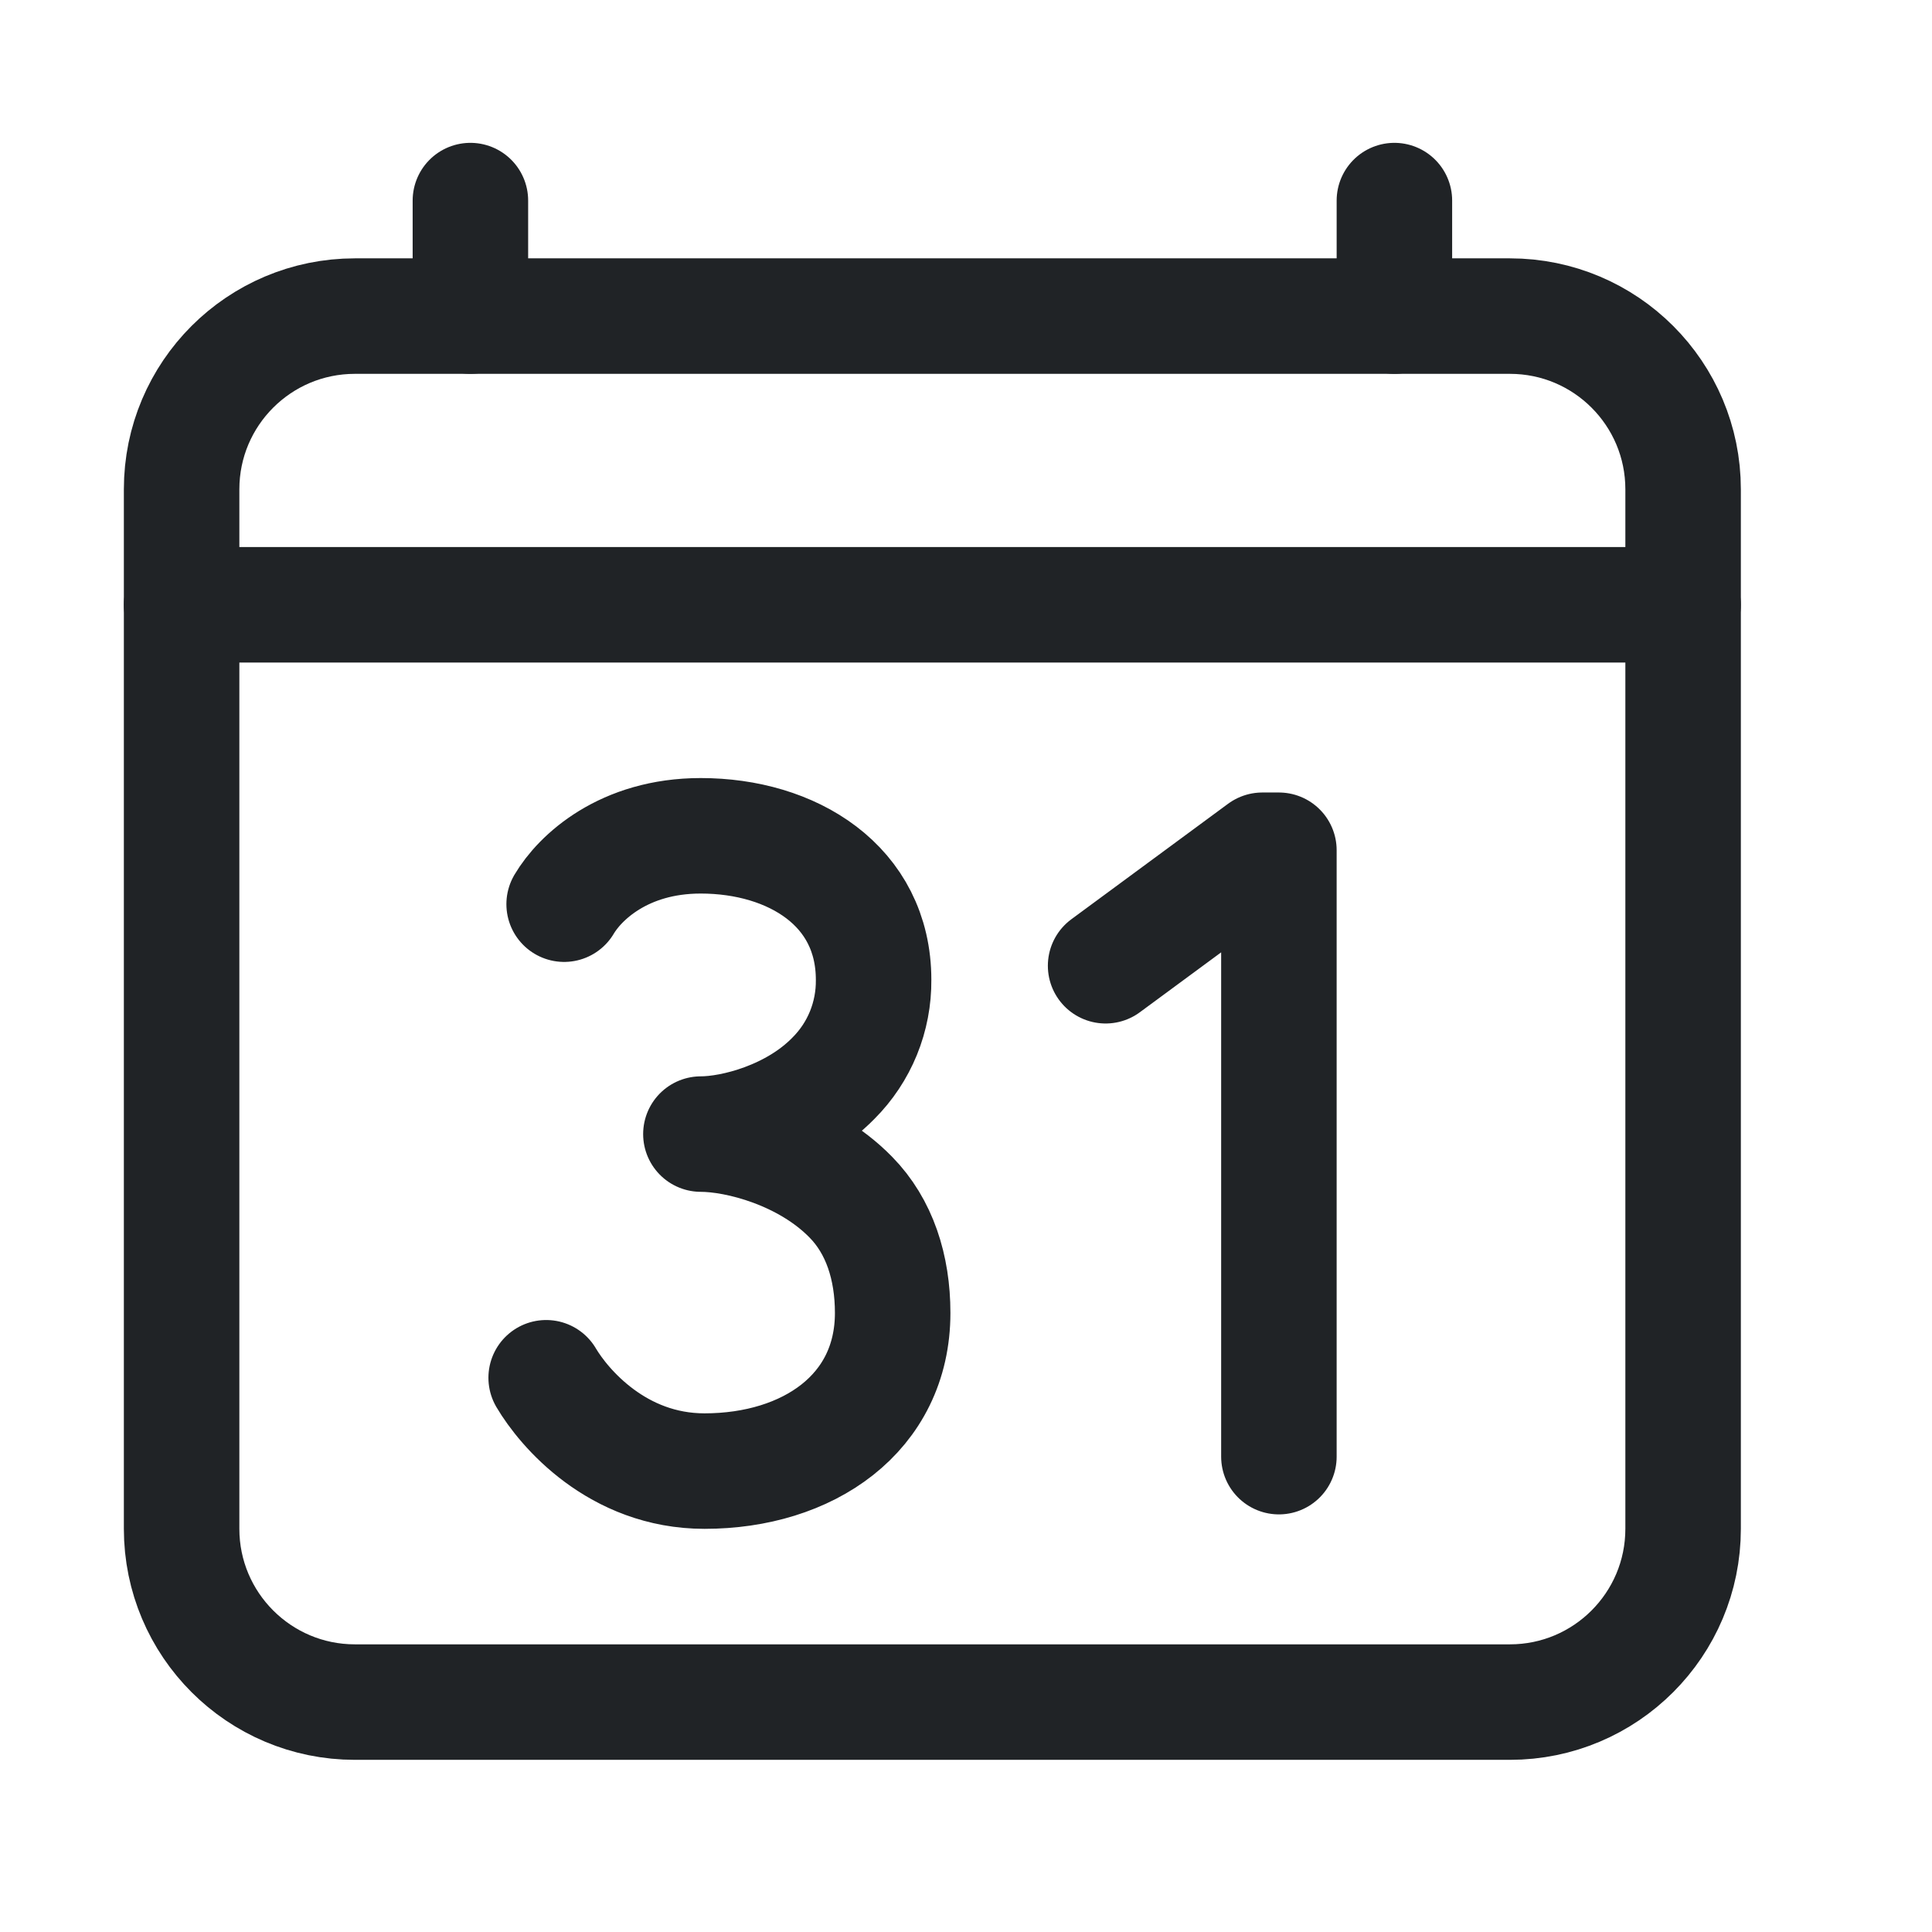 <svg width="23" height="23" viewBox="0 0 23 23" fill="none" xmlns="http://www.w3.org/2000/svg">
<g clip-path="url(#clip0_112_804)">
<path d="M17.975 3.763H4.225C3.086 3.763 2.162 4.686 2.162 5.825V18.2C2.162 19.339 3.086 20.263 4.225 20.263H17.975C19.114 20.263 20.037 19.339 20.037 18.2V5.825C20.037 4.686 19.114 3.763 17.975 3.763Z" stroke="#202326" stroke-width="1.375" stroke-linejoin="round"/>
<path d="M5.6 2.388V3.763M16.6 2.388V3.763M20.037 7.2H2.162M13.162 11.497L15.028 10.122H15.225V17.341M6.716 10.764C6.902 10.449 7.423 9.95 8.342 9.95C9.429 9.95 10.4 10.542 10.4 11.665C10.402 11.882 10.361 12.098 10.279 12.299C10.197 12.5 10.076 12.682 9.922 12.836C9.452 13.317 8.735 13.501 8.344 13.501C8.787 13.501 9.598 13.709 10.129 14.252C10.47 14.599 10.627 15.088 10.627 15.63C10.627 16.828 9.616 17.513 8.387 17.513C7.349 17.513 6.712 16.758 6.502 16.402" stroke="#202326" stroke-width="1.375" stroke-linecap="round" stroke-linejoin="round"/>
</g>
<defs>
<clipPath id="clip0_112_804">
<rect width="22" height="22" fill="white" transform="translate(0.1 0.325)"/>
</clipPath>
</defs>
</svg>
